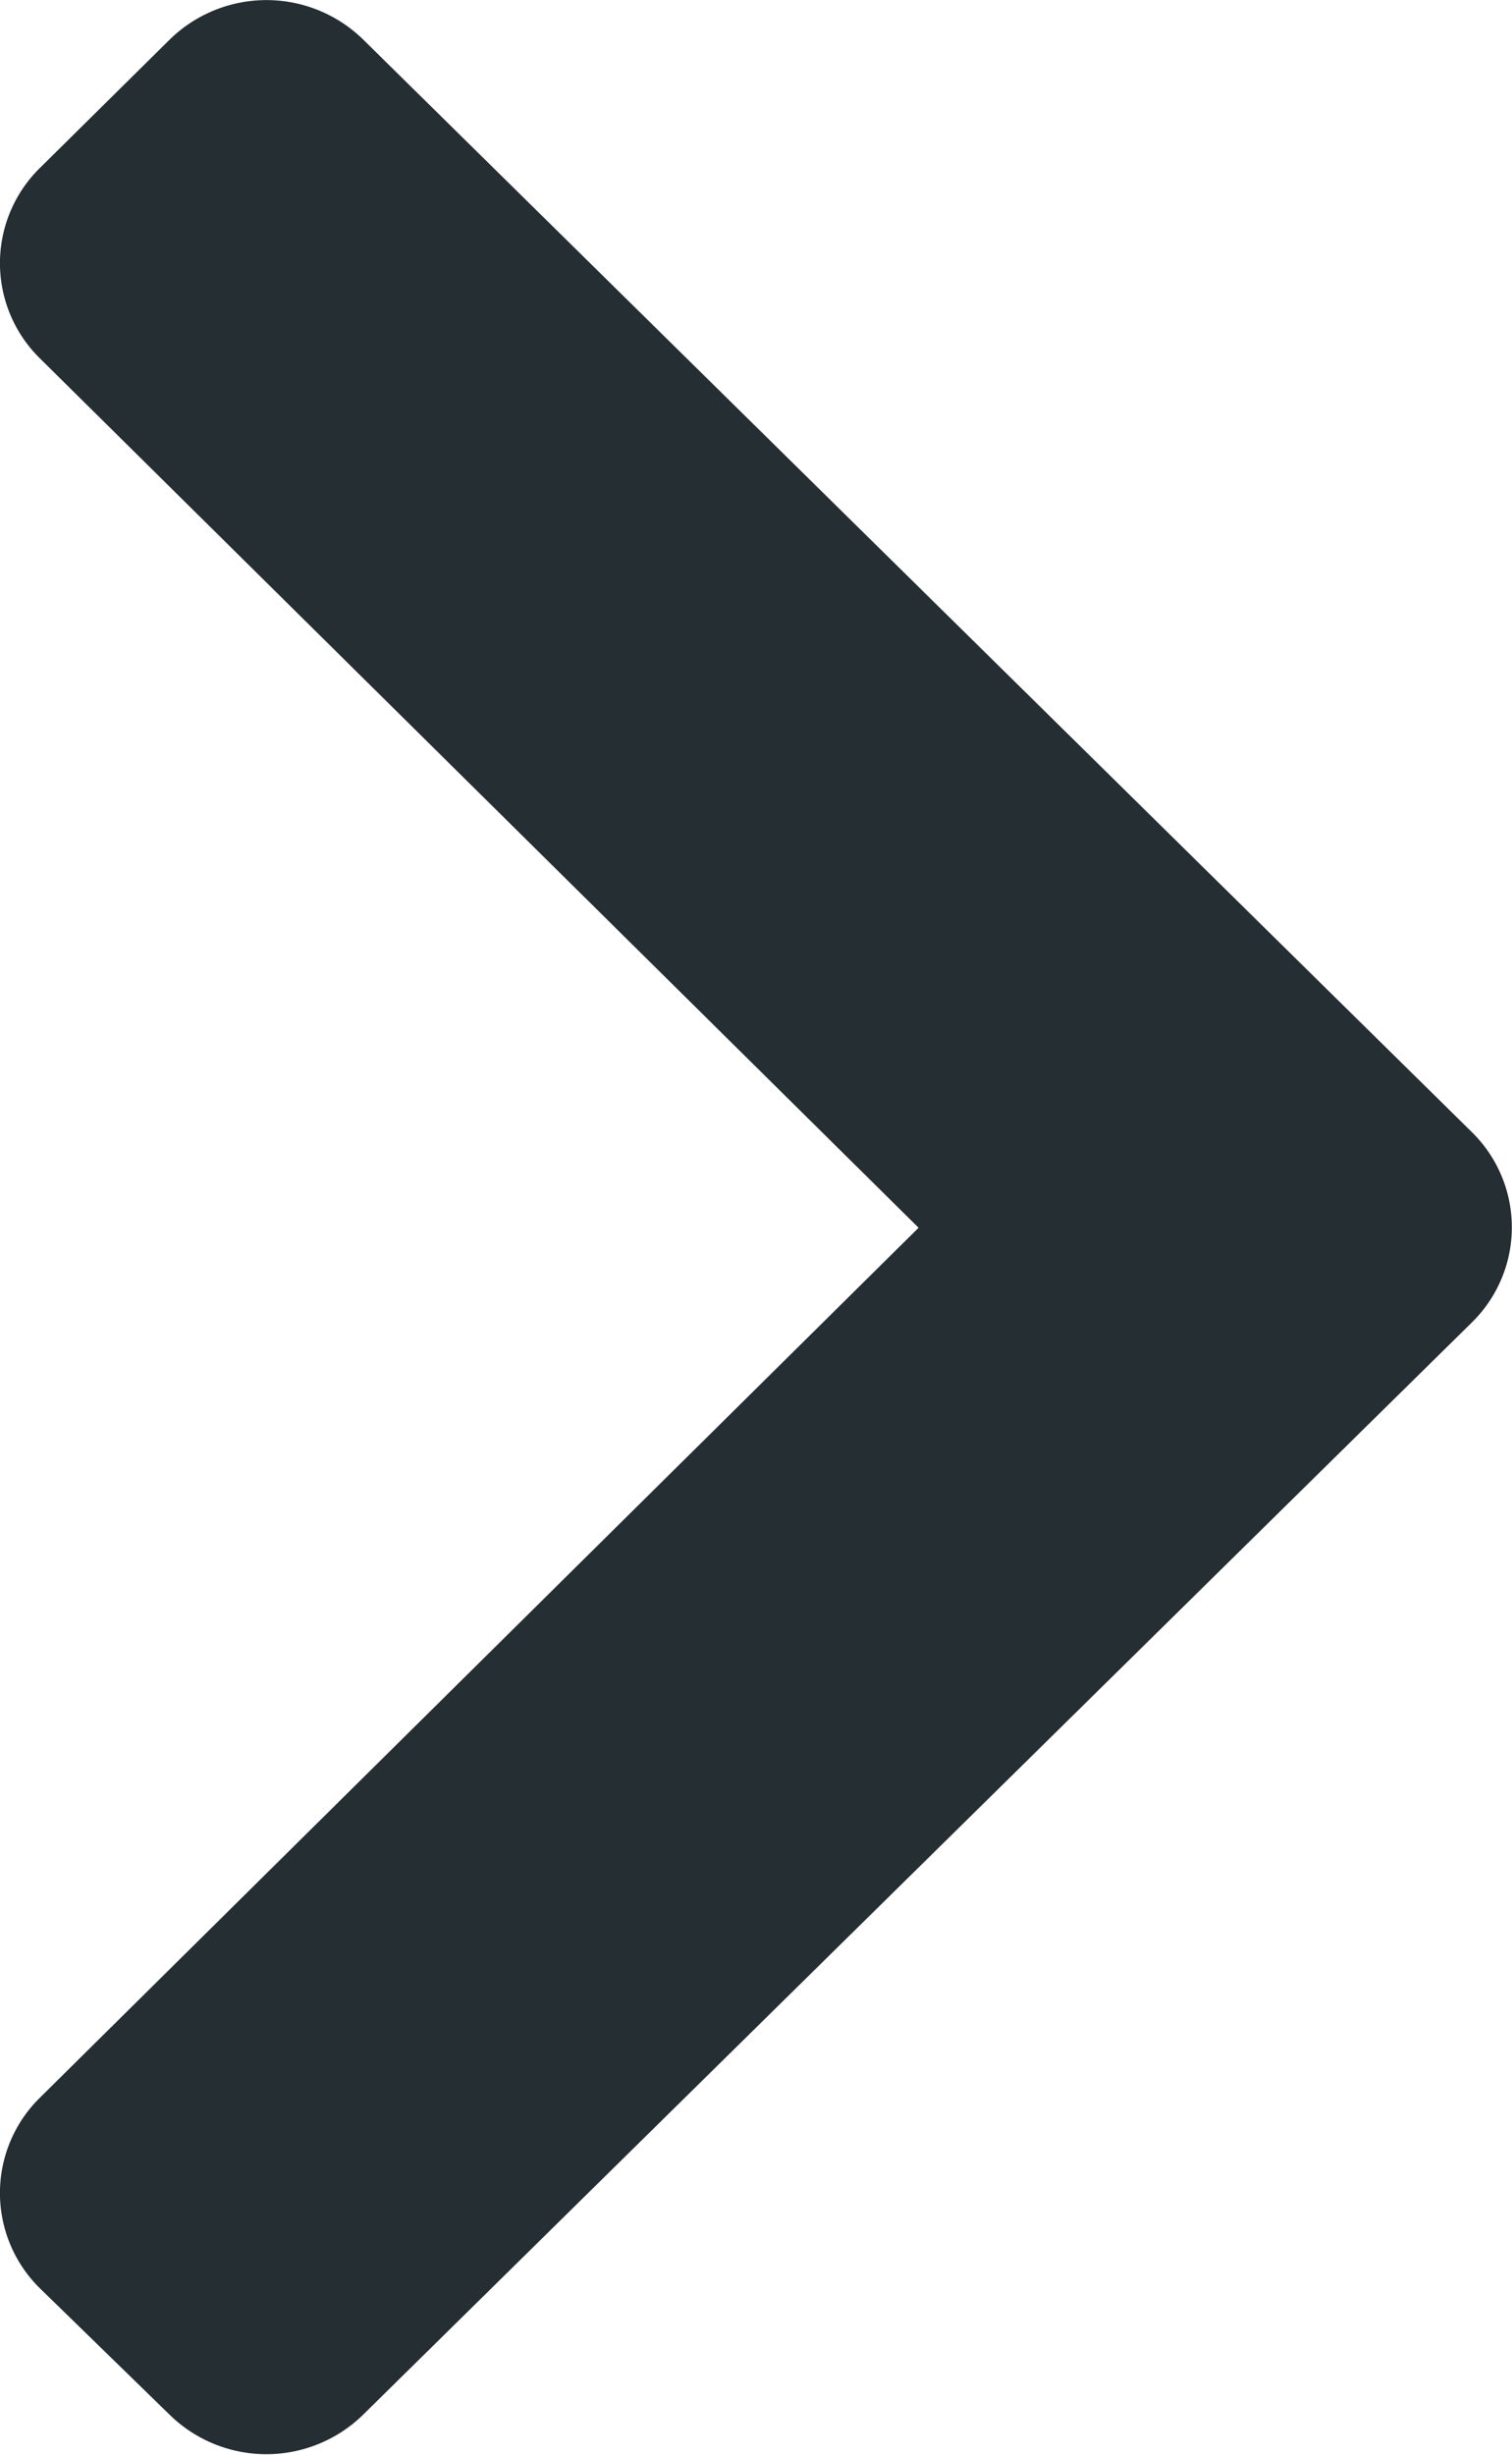<svg xmlns="http://www.w3.org/2000/svg" width="8.021" height="13.014" viewBox="0 0 8.021 13.014">
  <path id="Shape_622_copy_15" d="M1.926,12.8A.734.734,0,0,1,.9,12.8L.212,12.13a.708.708,0,0,1,0-1.011L4.873,6.508.212,1.9a.707.707,0,0,1,0-1.01L.9.21a.734.734,0,0,1,1.027,0L7.807,6a.706.706,0,0,1,0,1.011Z" transform="translate(0 0)" fill="#252e33"/>
</svg>
